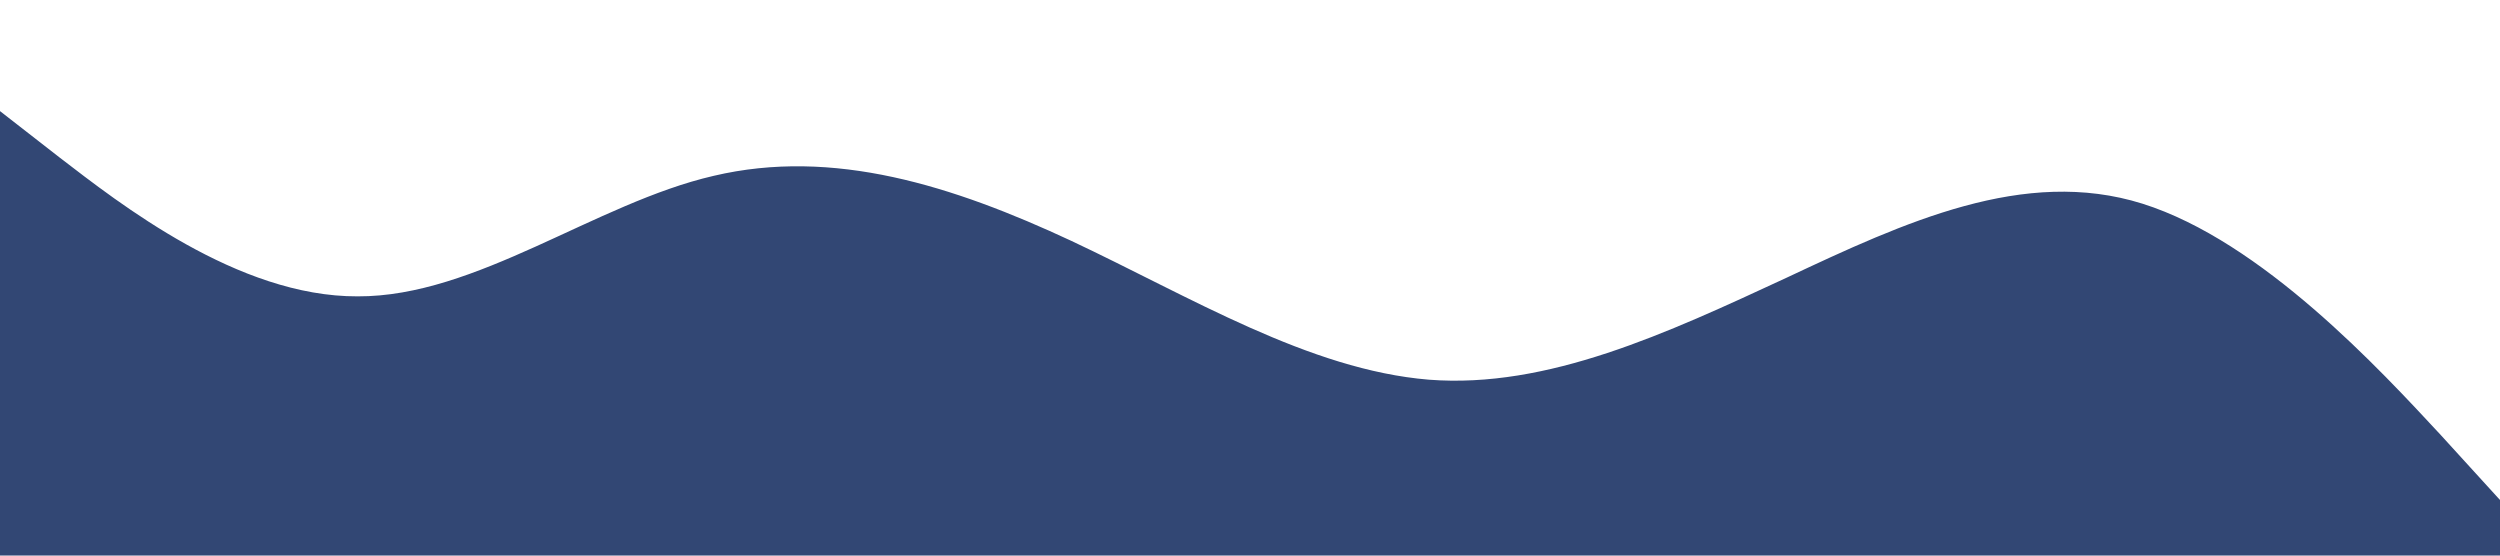 <?xml version="1.0" standalone="no"?><svg xmlns="http://www.w3.org/2000/svg" viewBox="0 0 1440 320"><path fill="#324774" fill-opacity="1" d="M0,64L34.3,90.7C68.6,117,137,171,206,170.7C274.3,171,343,117,411,101.3C480,85,549,107,617,138.7C685.7,171,754,213,823,218.7C891.4,224,960,192,1029,160C1097.1,128,1166,96,1234,117.3C1302.9,139,1371,213,1406,250.7L1440,288L1440,320L1405.7,320C1371.4,320,1303,320,1234,320C1165.7,320,1097,320,1029,320C960,320,891,320,823,320C754.3,320,686,320,617,320C548.6,320,480,320,411,320C342.9,320,274,320,206,320C137.1,320,69,320,34,320L0,320Z"></path></svg>